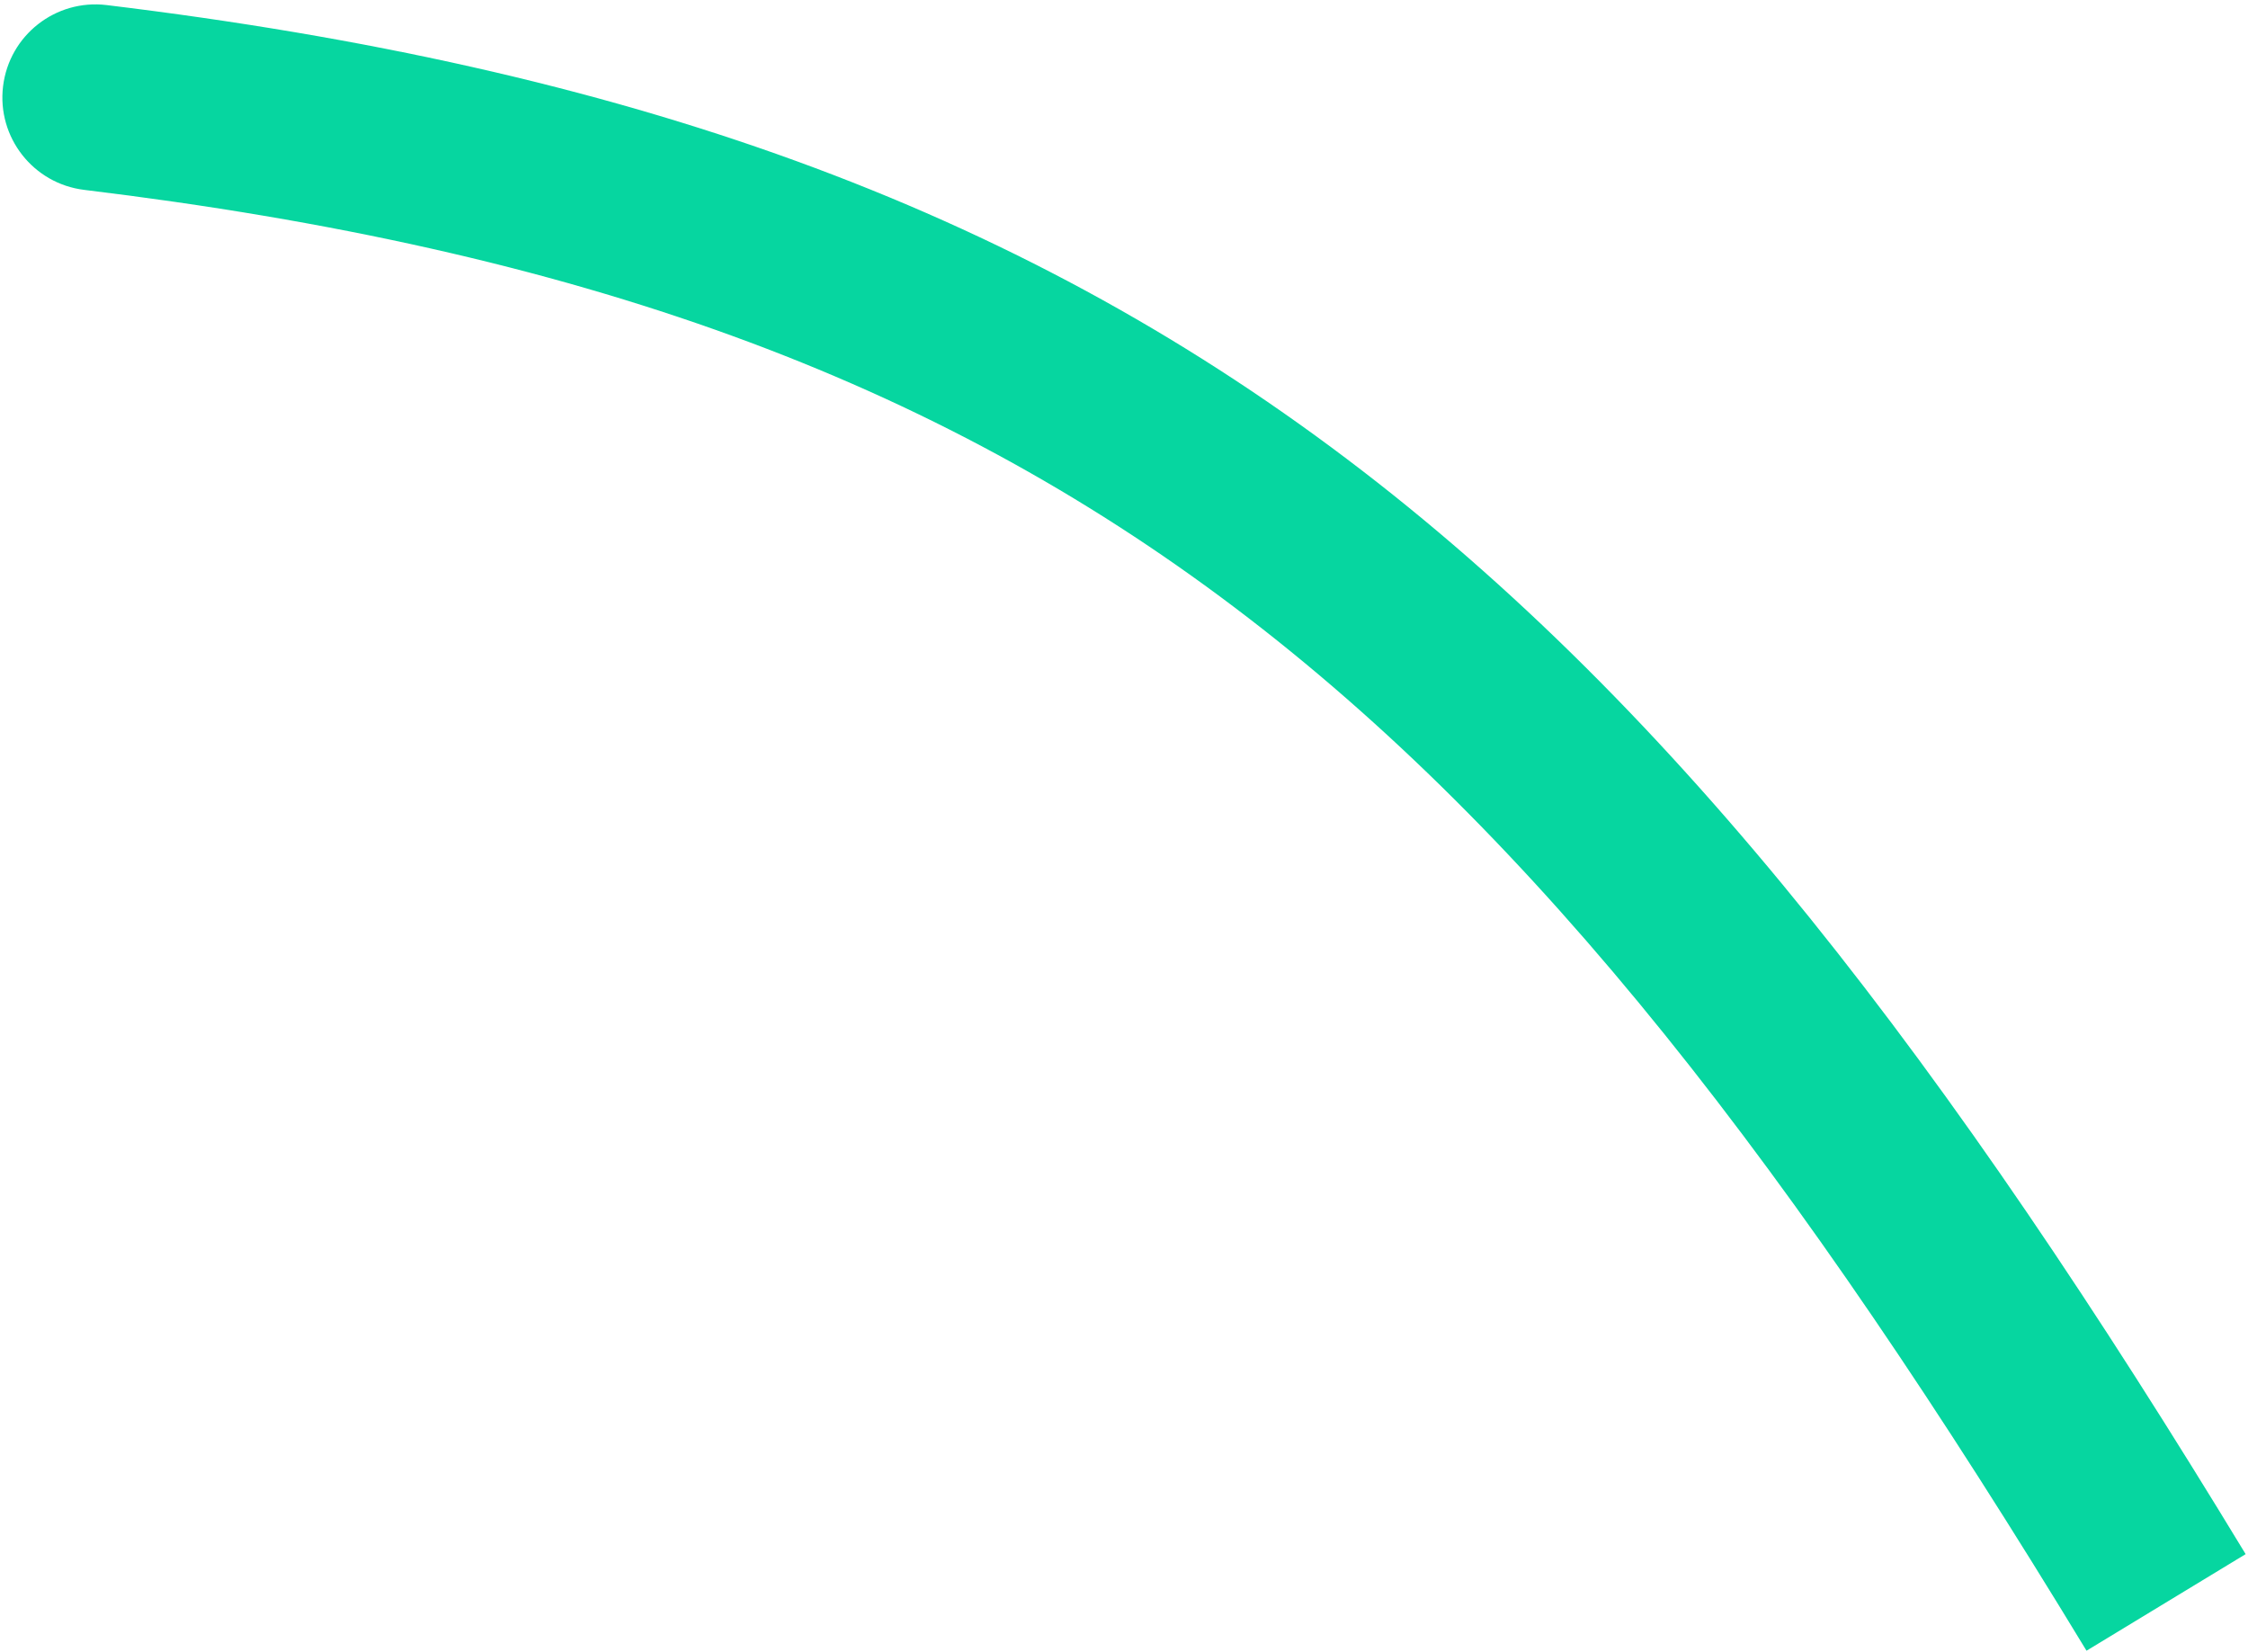 <svg width="471" height="346" viewBox="0 0 471 346" fill="none" xmlns="http://www.w3.org/2000/svg">
<path d="M22.346 1.063C11.655 -0.232 1.937 7.384 0.642 18.076C-0.654 28.767 6.963 38.484 17.654 39.78L22.346 1.063ZM470.505 325.587C408.591 223.571 351.675 148.638 282.155 96.123C212.175 43.26 130.943 14.223 22.346 1.063L17.654 39.78C121.397 52.352 195.557 79.583 258.648 127.242C322.198 175.248 376.031 245.091 437.165 345.822L470.505 325.587Z" fill="#06D6A0"/>
</svg>
